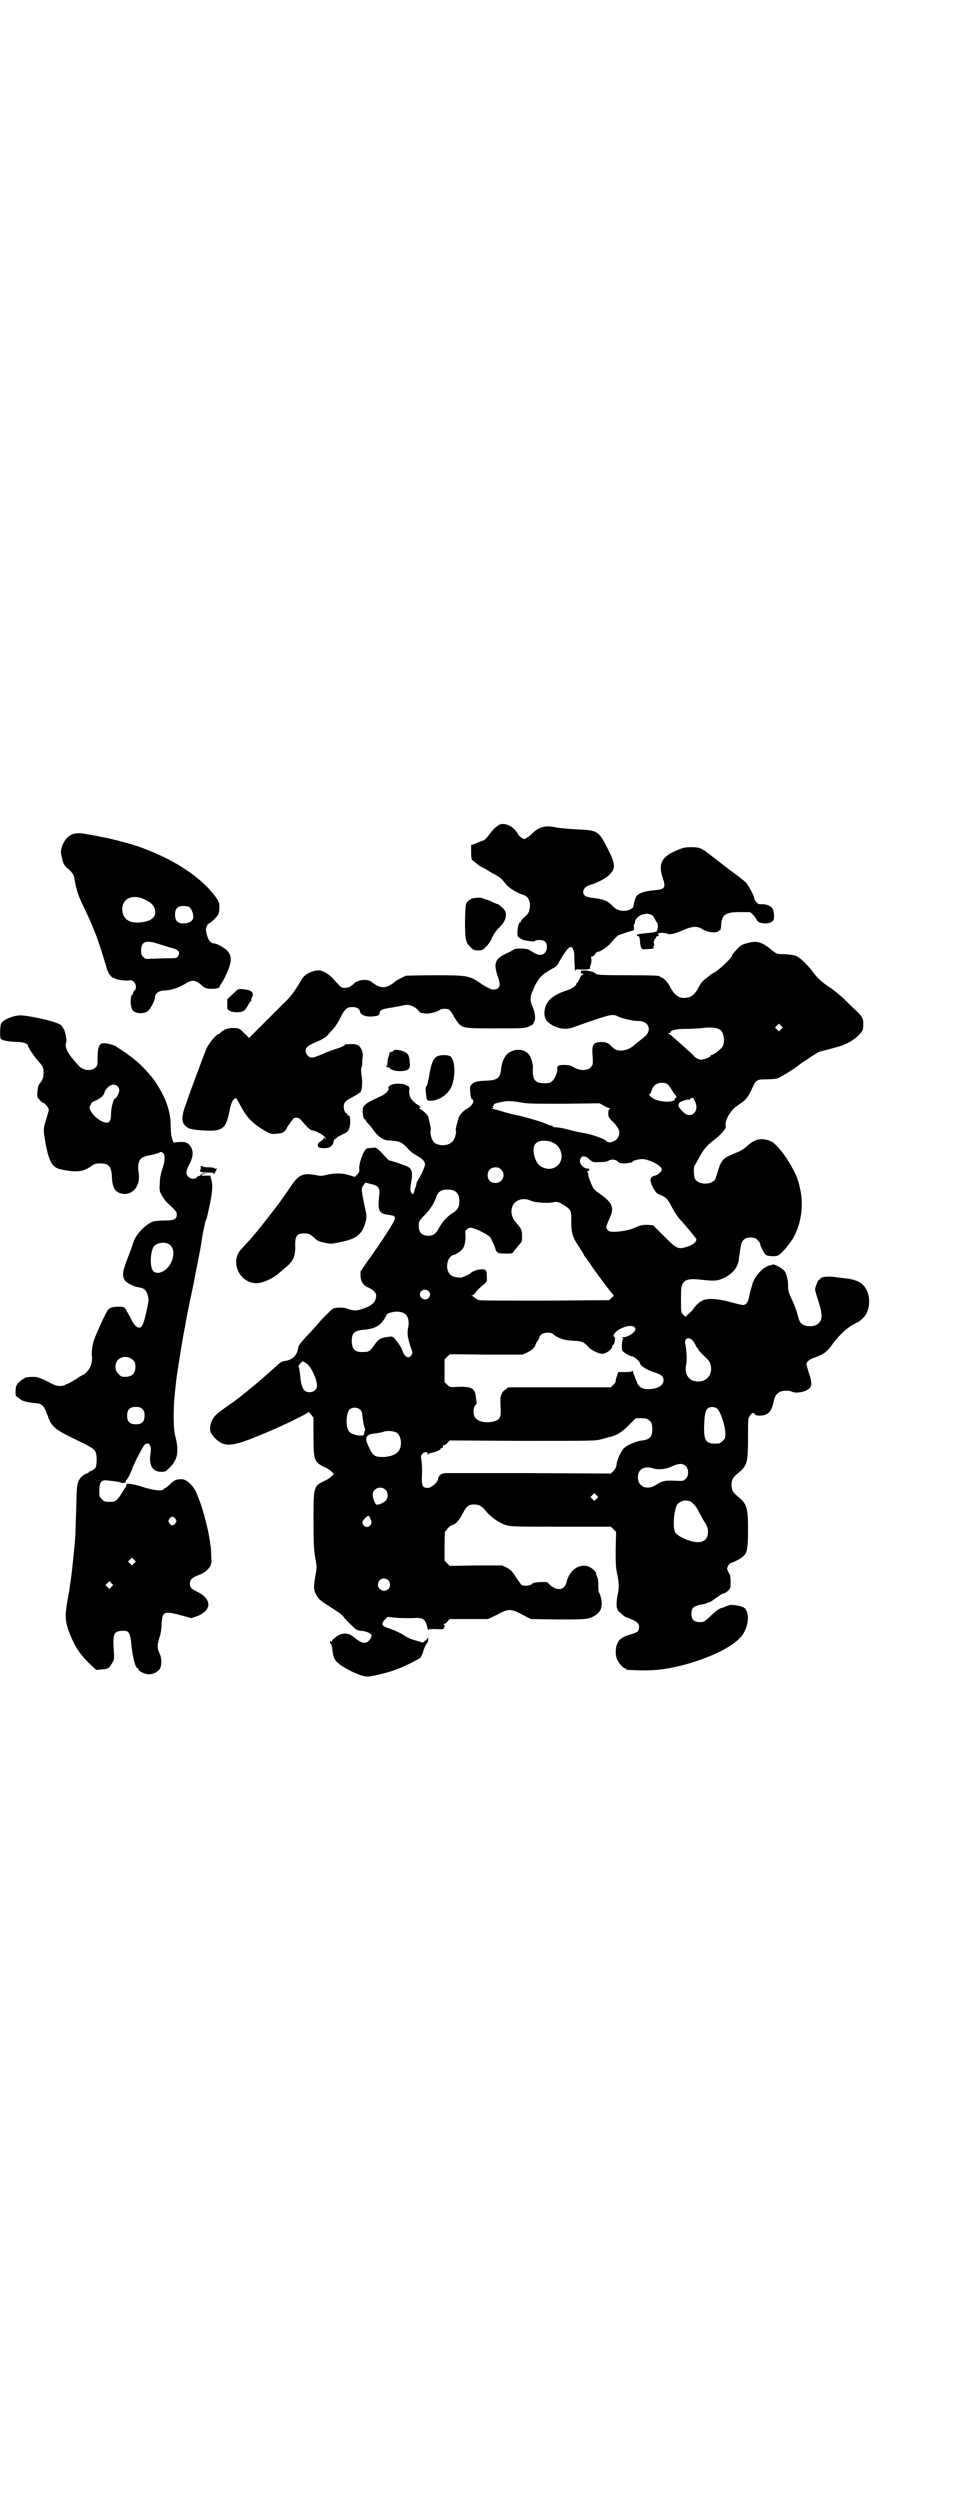 <?xml version="1.0" standalone="no"?>
<!DOCTYPE svg PUBLIC "-//W3C//DTD SVG 20010904//EN"
 "http://www.w3.org/TR/2001/REC-SVG-20010904/DTD/svg10.dtd">
<svg version="1.0" xmlns="http://www.w3.org/2000/svg"
 width="1107pt" height="2870pt" viewBox="0 0 1107 2870"
 preserveAspectRatio="xMidYMid meet">
<g transform="translate(0,2870) scale(0.5,-0.5)"
fill="#000000" stroke="none">
<path d="M1144 3845 c-9 -7 -12 -10 -19 -19 -6 -9 -13 -16 -16 -16 -1 0 -4 -1
-8 -3 -3 -1 -9 -4 -12 -5 l-7 -2 0 -17 c0 -9 1 -17 2 -17 0 0 5 -4 10 -8 5 -4
10 -8 11 -8 0 0 6 -3 12 -6 5 -4 14 -9 20 -12 11 -6 15 -9 25 -22 7 -9 27 -21
41 -25 11 -3 17 -18 13 -33 -1 -7 -4 -11 -11 -17 -5 -4 -9 -9 -9 -11 0 -1 -1
-2 -2 -2 -4 0 -8 -28 -4 -33 4 -3 12 -8 16 -8 15 -3 22 -3 23 -1 1 1 5 2 10 2
12 0 18 -6 17 -18 -2 -17 -16 -21 -32 -10 -5 3 -11 7 -14 7 -10 2 -26 2 -30
-1 -3 -2 -10 -6 -17 -9 -26 -12 -30 -22 -20 -52 7 -19 6 -27 -4 -30 -7 -3 -17
1 -36 14 -25 17 -30 18 -104 18 -34 0 -64 -1 -66 -1 -6 -2 -25 -12 -26 -14 -1
-1 -5 -4 -10 -7 -14 -9 -27 -7 -44 7 -9 7 -30 5 -39 -3 -9 -9 -14 -11 -23 -11
-7 0 -7 0 -27 22 -5 6 -14 12 -20 15 -10 4 -11 4 -22 2 -14 -4 -24 -10 -30
-21 -17 -29 -26 -40 -42 -55 -9 -9 -30 -30 -47 -47 l-31 -31 -11 11 c-11 11
-11 11 -24 12 -13 0 -22 -3 -31 -11 -1 -2 -3 -3 -4 -3 -5 0 -24 -23 -29 -36
-2 -5 -4 -11 -5 -13 -1 -2 -8 -22 -16 -43 -8 -21 -19 -51 -24 -66 -13 -34 -12
-47 3 -57 9 -6 57 -9 70 -5 15 5 20 13 26 43 3 15 6 23 9 26 6 6 6 6 14 -9 16
-31 28 -44 58 -62 13 -7 16 -8 25 -7 17 1 21 3 27 16 3 4 7 10 9 13 3 3 5 6 5
6 0 1 3 2 7 2 4 0 7 -2 12 -7 14 -17 19 -21 24 -22 14 -3 31 -14 31 -19 0 -2
-1 -2 -2 1 -1 3 -2 3 -2 1 0 -2 -3 -5 -7 -8 -5 -3 -7 -5 -7 -9 0 -6 3 -7 16
-7 11 0 18 5 20 14 0 3 2 6 3 7 2 0 4 2 5 4 2 1 8 4 13 7 8 3 12 6 14 11 5 10
4 35 -1 32 -1 -1 -2 0 -2 2 0 2 -1 3 -2 3 -4 0 -8 12 -6 20 2 7 4 9 19 17 10
5 18 11 19 12 4 6 5 27 2 40 -1 8 -1 14 0 16 1 1 2 7 2 12 0 6 1 12 1 13 2 6
-3 21 -9 25 -4 3 -8 4 -18 4 -8 0 -14 -1 -14 -1 0 -3 -7 -6 -26 -12 -9 -3 -19
-7 -21 -8 -16 -7 -24 -10 -29 -10 -7 0 -14 8 -14 15 0 9 5 13 34 25 6 3 14 8
17 12 3 4 7 8 9 10 7 7 14 18 20 30 10 20 15 24 27 24 11 0 17 -4 18 -11 1 -8
17 -13 33 -10 9 1 11 2 12 8 1 6 6 8 17 10 6 1 11 2 12 2 1 0 5 1 10 2 4 0 11
2 16 3 12 3 23 -1 33 -11 3 -4 7 -7 8 -7 0 1 4 0 9 -1 7 -1 29 4 34 9 1 1 6 2
10 2 8 0 10 -1 15 -7 3 -5 6 -9 6 -10 0 0 2 -4 5 -8 14 -20 12 -20 91 -20 66
0 67 0 78 5 5 2 10 5 9 6 0 0 0 2 1 3 5 5 3 24 -3 36 -7 16 -6 24 6 49 11 20
16 25 41 39 8 4 11 8 16 18 11 19 20 31 25 31 4 0 8 -9 8 -20 0 -20 2 -41 2
-36 1 5 2 5 13 4 12 0 23 1 21 3 0 1 0 5 2 9 1 4 2 9 1 13 -1 4 -1 5 2 5 2 0
5 3 7 6 2 3 4 5 5 5 3 -2 22 10 29 18 11 13 19 21 22 21 1 0 6 2 12 4 5 2 13
4 16 5 5 1 5 2 5 8 -1 4 0 7 0 7 1 0 2 1 2 3 0 11 13 21 27 21 10 0 16 -4 19
-12 2 -4 4 -8 5 -8 3 -2 2 -18 -1 -20 -1 -2 -10 -3 -20 -4 -20 -2 -27 -3 -25
-6 1 -1 2 -2 3 -1 2 1 4 -7 4 -14 0 -3 1 -8 2 -11 2 -5 2 -6 13 -5 17 1 17 1
16 4 -1 1 0 3 1 4 1 1 1 2 0 5 -1 3 -1 4 0 5 1 1 2 2 1 3 -1 1 0 2 1 2 1 0 2
2 3 4 1 2 2 4 3 3 1 -1 2 0 3 1 1 1 0 2 -1 2 -2 0 -1 1 0 3 3 2 14 2 22 -1 6
-2 15 0 36 9 21 9 32 9 43 2 11 -8 34 -10 38 -4 2 2 3 3 2 1 -1 -1 -1 -2 0 -1
1 0 2 4 3 9 1 28 9 34 42 34 12 0 22 0 24 0 4 -1 13 -12 16 -18 4 -10 31 -11
38 -1 3 4 2 19 -1 26 -4 7 -15 12 -27 11 -6 0 -8 1 -12 6 -2 3 -4 7 -4 8 0 6
-14 31 -19 36 -3 3 -19 16 -36 28 -16 12 -36 28 -44 34 -22 17 -25 19 -45 19
-15 0 -19 -1 -33 -7 -35 -14 -44 -31 -33 -63 8 -24 5 -27 -21 -29 -20 -2 -33
-6 -39 -13 -2 -2 -7 -18 -7 -23 0 -5 -11 -11 -20 -11 -12 -1 -21 3 -30 13 -8
9 -20 14 -40 16 -13 2 -19 3 -22 6 -8 8 -2 20 11 24 15 4 37 15 45 23 15 15
15 24 -2 58 -22 44 -24 45 -73 47 -19 1 -39 3 -45 4 -25 6 -41 2 -56 -13 -5
-5 -10 -9 -11 -9 -1 0 -3 -1 -4 -3 -3 -4 -15 3 -19 11 -10 18 -32 28 -45 19z"/>
<path d="M167 3825 c-10 -4 -17 -11 -23 -24 -5 -13 -5 -17 -2 -29 3 -15 6 -20
14 -26 11 -10 14 -15 15 -24 3 -19 8 -36 16 -53 16 -34 21 -44 30 -67 9 -22
18 -51 27 -81 2 -9 6 -17 10 -21 3 -4 6 -6 6 -5 0 1 1 1 3 -1 3 -3 23 -6 32
-5 6 1 8 1 12 -3 6 -5 7 -16 2 -20 -2 -1 -3 -4 -3 -5 0 -1 -1 -4 -3 -5 -4 -4
-4 -27 1 -34 5 -10 28 -11 37 -2 6 6 15 24 15 31 0 8 10 15 21 15 15 0 32 6
46 14 17 11 24 11 38 0 7 -7 11 -9 19 -10 11 -1 24 1 24 4 0 1 2 5 5 9 7 11
16 30 19 42 4 13 2 24 -6 32 -6 7 -24 17 -30 17 -9 0 -16 10 -19 30 -1 4 4 16
7 16 3 0 18 15 21 20 2 3 3 11 3 17 0 10 -1 13 -9 24 -22 31 -63 63 -110 87
-41 20 -72 32 -111 41 -1 1 -8 2 -15 4 -16 4 -62 13 -74 14 -6 0 -13 0 -18 -2z
m165 -150 c14 -7 16 -9 21 -16 9 -17 1 -31 -20 -35 -28 -6 -46 1 -51 19 -7 31
19 47 50 32z m102 -17 c5 -3 10 -14 10 -23 0 -9 -9 -15 -23 -15 -13 0 -19 6
-19 20 0 14 6 20 19 20 5 0 11 -1 13 -2z m-67 -86 c7 -2 18 -6 26 -8 17 -4 22
-10 16 -19 -3 -5 -4 -5 -24 -5 -11 0 -27 -1 -36 -1 -14 -1 -15 -1 -20 4 -4 4
-5 7 -5 14 0 22 11 26 43 15z"/>
<path d="M1089 3678 c-4 0 -7 -1 -7 -2 0 -1 -1 -2 -2 -1 -1 0 -4 -3 -7 -6 -4
-5 -4 -8 -5 -41 0 -43 1 -51 12 -62 7 -7 9 -8 18 -8 9 0 11 1 18 8 4 4 11 13
14 21 4 9 10 17 16 23 11 10 16 20 16 31 0 6 -2 9 -8 15 -5 4 -9 8 -10 8 -1 0
-7 2 -13 5 -6 3 -11 5 -12 5 0 0 -3 1 -6 2 -6 3 -14 4 -24 2z"/>
<path d="M1717 3575 c-14 -4 -16 -5 -26 -16 -6 -6 -10 -12 -10 -13 2 -3 -28
-31 -39 -38 -5 -2 -9 -5 -10 -6 -1 -1 -5 -4 -9 -7 -10 -8 -11 -9 -16 -17 -11
-22 -19 -28 -34 -29 -15 -1 -25 7 -36 29 -4 8 -15 18 -18 18 -2 0 -3 1 -3 2 0
2 -11 3 -78 3 -54 0 -67 1 -69 3 -3 4 -17 8 -26 8 -8 0 -9 -1 -9 -4 0 -2 1 -4
2 -3 1 1 2 0 3 -1 1 -1 0 -2 -1 -2 -2 0 -5 -4 -7 -9 -2 -5 -4 -9 -5 -9 -1 0
-2 -1 -2 -2 0 -5 -10 -12 -23 -16 -28 -9 -45 -22 -49 -40 -5 -20 1 -32 19 -41
16 -8 32 -9 47 -3 82 29 89 31 100 25 9 -5 36 -11 46 -11 24 1 34 -18 19 -34
-5 -4 -12 -10 -16 -13 -4 -3 -10 -8 -12 -10 -7 -6 -19 -11 -28 -11 -11 0 -15
2 -25 12 -6 7 -16 9 -29 7 -11 -2 -14 -8 -12 -31 1 -12 1 -19 -1 -22 -6 -12
-25 -14 -41 -5 -6 4 -12 6 -20 6 -15 1 -21 -2 -19 -9 1 -7 -6 -24 -13 -29 -3
-3 -8 -4 -16 -4 -23 0 -29 8 -27 38 0 7 -5 24 -10 29 -10 11 -28 13 -42 5 -11
-5 -19 -20 -21 -38 -2 -22 -8 -27 -34 -28 -20 -1 -27 -2 -33 -8 -5 -5 -5 -6
-4 -19 1 -11 2 -15 5 -16 6 -4 -1 -16 -15 -23 -6 -3 -16 -15 -17 -20 0 -2 -1
-4 -1 -4 0 0 -1 -1 -1 -3 0 -2 -2 -7 -3 -12 -1 -4 -2 -9 -1 -10 2 -4 -3 -21
-8 -25 -9 -9 -26 -11 -39 -4 -7 3 -13 21 -11 29 1 4 0 10 -4 26 0 2 -1 4 -1 5
0 4 -13 16 -19 19 -3 1 -5 2 -2 2 3 0 3 1 1 4 -2 2 -4 4 -5 4 -1 0 -5 3 -9 7
-8 7 -11 15 -10 27 1 6 0 7 -6 10 -10 6 -31 5 -38 0 -3 -2 -5 -5 -4 -5 3 -5
-6 -15 -18 -20 -33 -15 -40 -20 -41 -30 -1 -9 2 -23 5 -23 1 0 2 -1 2 -2 0 -2
3 -5 6 -8 3 -3 8 -9 11 -14 10 -14 22 -23 33 -24 29 -2 31 -3 46 -18 4 -6 14
-13 21 -17 14 -8 19 -13 19 -21 0 -5 -9 -24 -17 -37 -2 -3 -3 -5 -2 -5 0 0 -1
-4 -2 -8 -2 -5 -3 -9 -3 -9 0 0 0 -2 -1 -4 -2 -6 -4 -6 -7 0 -2 4 -2 10 1 27
3 14 1 26 -6 30 -4 3 -30 12 -41 15 -3 0 -7 2 -8 4 -21 23 -26 28 -32 26 -4 0
-9 -1 -12 -1 -4 0 -6 -2 -11 -10 -6 -12 -11 -31 -10 -38 1 -4 0 -7 -4 -12 l-6
-6 -13 4 c-15 5 -34 5 -51 1 -11 -3 -15 -3 -25 -1 -30 6 -41 1 -59 -27 -15
-22 -26 -38 -49 -67 -27 -35 -37 -47 -65 -77 -25 -28 -3 -77 36 -77 14 0 39
11 54 25 2 2 8 7 14 12 17 14 22 25 21 53 0 20 6 26 26 24 5 0 10 -3 17 -9 8
-8 11 -9 24 -12 13 -3 16 -3 35 1 37 7 50 17 58 41 5 17 5 17 -1 44 -7 34 -8
39 -2 46 l4 6 12 -3 c18 -4 22 -9 20 -26 -4 -35 -1 -42 21 -45 16 -2 18 -4 12
-16 -6 -12 -38 -61 -61 -92 l-15 -22 0 -11 c1 -13 7 -22 18 -26 10 -4 18 -12
18 -18 0 -16 -11 -25 -35 -32 -11 -4 -18 -3 -30 1 -9 4 -28 4 -35 0 -3 -2 -14
-13 -25 -24 -10 -12 -26 -30 -36 -40 -12 -13 -17 -20 -18 -24 -2 -19 -13 -30
-34 -32 -2 0 -9 -4 -14 -9 -14 -13 -47 -42 -56 -49 -4 -3 -9 -7 -11 -9 -2 -2
-6 -5 -9 -7 -3 -3 -14 -11 -24 -19 -11 -7 -24 -17 -31 -22 -13 -9 -21 -20 -23
-34 -2 -11 1 -17 10 -27 21 -22 39 -21 99 4 44 17 116 52 116 55 0 1 3 -1 6
-5 l6 -8 0 -42 c0 -56 2 -60 25 -71 7 -3 14 -8 17 -11 l5 -5 -5 -5 c-3 -3 -10
-8 -17 -11 -25 -12 -25 -13 -25 -91 0 -55 1 -67 4 -85 4 -22 4 -22 0 -44 -4
-23 -4 -29 2 -41 5 -9 9 -13 23 -22 23 -15 26 -17 32 -21 3 -3 7 -6 8 -8 5 -7
28 -29 29 -29 1 0 2 -1 3 -1 1 -1 4 -2 7 -2 7 0 18 -3 23 -7 4 -3 3 -8 -4 -16
-8 -8 -17 -6 -35 9 -12 10 -25 10 -39 1 -5 -4 -10 -8 -10 -9 -1 -5 -1 -5 -3
-2 -2 2 -2 2 -2 -1 0 -3 1 -5 2 -5 1 -1 2 -5 3 -10 2 -19 4 -24 10 -31 10 -9
12 -10 30 -20 19 -10 35 -15 44 -14 20 3 48 10 68 18 18 7 54 25 52 27 0 0 0
2 1 3 1 1 2 4 3 6 1 6 7 20 9 21 1 1 3 4 3 8 l1 7 -4 -5 c-2 -2 -4 -4 -4 -3 0
1 -1 0 -2 -2 -1 -1 -3 -2 -4 -2 -2 1 -9 3 -16 5 -8 2 -18 6 -22 9 -10 7 -23
13 -37 18 -19 6 -21 10 -10 22 l5 5 19 -2 c10 -1 27 -1 38 -1 24 2 29 -1 34
-19 1 -6 3 -10 3 -8 0 2 4 2 17 2 17 -1 18 -1 19 4 2 3 1 5 0 6 -2 2 -2 2 0 2
2 0 6 2 8 6 l5 5 44 0 44 0 21 10 c26 14 30 14 56 1 l21 -11 61 -1 c67 0 73 0
88 10 10 7 14 14 14 28 0 7 -4 22 -7 25 0 2 -1 7 -1 12 1 10 -1 22 -4 26 0 1
-1 3 -1 5 -1 6 -14 16 -23 17 -20 3 -39 -12 -45 -38 -4 -16 -18 -20 -34 -9 -5
4 -9 8 -9 9 0 1 -8 1 -17 1 -13 -1 -17 -2 -20 -5 -2 -3 -18 -5 -23 -2 -1 1 -7
9 -13 18 -9 14 -12 17 -21 22 l-11 5 -60 0 -60 -1 -6 6 -6 6 0 34 c0 18 1 33
1 33 1 0 4 3 6 7 3 3 6 6 8 7 9 1 18 10 26 26 10 19 14 22 27 22 11 0 18 -4
26 -14 10 -13 30 -28 46 -33 14 -4 16 -4 128 -4 l114 0 6 -6 6 -6 -1 -39 c0
-34 0 -42 4 -60 4 -21 4 -31 0 -48 -1 -5 -2 -14 -2 -21 1 -10 2 -12 8 -17 11
-10 11 -10 20 -13 21 -8 26 -14 23 -26 -1 -5 -4 -7 -21 -12 -16 -5 -24 -10
-28 -20 -5 -10 -5 -26 -1 -36 4 -9 14 -21 18 -21 2 0 3 -1 3 -2 0 -2 4 -2 37
-3 35 0 60 3 104 15 55 16 98 37 120 59 20 20 25 58 10 70 -6 4 -28 8 -34 6
-2 -1 -4 -2 -5 -2 -1 0 -4 -1 -7 -3 -3 -1 -6 -2 -7 -2 -4 -1 -14 -8 -25 -19
-9 -9 -15 -13 -19 -13 -17 -1 -24 4 -24 19 0 13 4 17 21 21 8 1 15 3 16 4 2 2
3 2 3 1 0 -1 4 2 9 5 20 14 22 16 26 16 2 0 6 3 9 6 6 5 6 7 6 20 0 12 -1 16
-4 21 -2 3 -4 8 -4 10 0 4 6 13 9 13 4 0 25 11 29 16 8 8 10 18 10 60 0 51 -3
60 -23 76 -11 9 -15 15 -15 27 0 12 4 18 15 27 21 16 23 25 23 81 0 38 0 45 3
49 7 9 8 10 12 6 3 -4 6 -4 15 -4 17 2 24 9 29 33 3 13 7 18 15 22 8 3 20 3
27 0 7 -4 25 -2 35 4 11 6 12 15 4 38 -3 10 -6 20 -6 21 0 5 7 11 15 14 22 7
32 14 42 28 13 19 32 38 47 47 7 4 13 7 13 7 2 0 7 4 15 12 13 14 16 41 7 61
-8 17 -22 25 -48 28 -8 1 -16 2 -18 2 -19 4 -41 2 -41 -3 0 -1 -1 -2 -3 -2 -2
0 -9 -17 -9 -23 0 -2 3 -12 6 -21 11 -34 12 -47 2 -56 -8 -9 -32 -9 -40 0 -3
2 -6 10 -8 19 -2 9 -8 24 -13 35 -8 17 -9 21 -9 32 0 13 -4 30 -9 35 -6 6 -22
15 -26 14 -2 -1 -5 -2 -7 -2 -15 -3 -35 -25 -40 -43 -1 -5 -3 -10 -3 -11 -1
-1 -2 -8 -4 -15 -2 -15 -7 -22 -15 -22 -3 0 -14 3 -26 6 -24 7 -49 10 -62 6
-9 -2 -22 -14 -27 -23 -1 -2 -6 -6 -10 -10 l-7 -6 -5 5 c-5 5 -5 5 -5 35 0 26
1 31 4 36 6 10 16 12 42 9 29 -3 36 -3 48 2 22 9 36 24 39 44 0 5 1 11 2 14 0
3 1 9 2 15 2 15 9 22 23 22 8 0 11 -1 16 -6 3 -3 6 -7 6 -9 0 -5 9 -22 13 -25
3 -2 9 -3 16 -3 10 0 12 1 19 7 9 8 26 30 31 41 16 31 21 74 12 109 0 1 -1 5
-2 9 -7 31 -44 87 -63 97 -20 10 -38 7 -56 -10 -10 -9 -16 -12 -34 -19 -20 -8
-26 -15 -32 -35 -2 -7 -5 -16 -6 -19 -5 -17 -40 -18 -48 -2 -3 6 -3 27 -1 30
2 2 6 10 11 19 9 17 18 28 33 39 16 12 29 27 28 32 -4 12 11 38 27 48 18 12
22 16 31 34 11 25 12 26 34 26 10 0 22 1 26 2 6 2 38 21 50 31 12 9 40 27 46
30 4 1 18 5 30 8 23 6 34 10 50 21 10 7 21 19 21 24 2 22 1 26 -17 43 -8 7
-21 20 -29 28 -9 8 -22 19 -30 24 -17 11 -27 20 -38 34 -13 18 -31 35 -39 38
-7 3 -17 4 -42 5 -2 0 -9 4 -15 9 -21 18 -33 22 -55 16z m77 -198 l-5 -5 -4 4
-5 5 4 4 5 5 4 -4 5 -5 -4 -4z m-142 0 c10 -5 14 -25 8 -39 -2 -5 -21 -20 -26
-20 -1 0 -2 -1 -2 -2 0 -3 -16 -9 -23 -9 -5 1 -9 3 -14 7 -3 4 -13 13 -22 21
-9 8 -20 18 -25 22 -4 4 -10 9 -12 9 -3 2 -3 2 1 2 1 0 3 1 3 2 0 5 14 8 38 8
14 0 30 1 36 2 14 2 31 1 38 -3z m-117 -128 c2 -2 6 -8 9 -13 3 -5 6 -10 8
-11 2 -2 2 -4 1 -5 -2 0 -3 -2 -3 -3 0 -9 -38 -8 -51 2 -7 4 -10 9 -7 9 1 0 3
3 4 7 4 13 12 19 24 19 8 0 11 -1 15 -5z m61 -37 c8 -16 1 -32 -13 -32 -5 0
-9 2 -16 9 -9 9 -11 14 -6 20 4 3 18 8 21 6 1 -1 2 0 2 1 0 1 2 2 4 3 1 0 3 1
3 1 1 0 3 -4 5 -8z m-400 -3 c15 -3 29 -3 99 -3 l82 1 9 -5 c5 -3 11 -6 13 -6
3 0 3 -1 1 -2 -2 -1 -3 -4 -3 -10 0 -8 1 -10 9 -18 16 -15 20 -26 13 -38 -5
-9 -22 -14 -26 -8 -3 5 -37 17 -54 19 -5 1 -15 3 -20 4 -6 2 -12 3 -14 4 -2 0
-8 2 -14 3 -5 1 -13 2 -16 2 -4 1 -6 1 -6 2 1 1 0 2 -1 2 -2 -1 -7 1 -12 3 -9
5 -51 17 -70 21 -6 1 -18 4 -28 7 -9 3 -21 6 -25 7 -5 1 -6 2 -3 2 4 0 4 0 2
3 -2 3 -2 3 0 2 1 -1 2 0 2 2 0 2 2 3 5 4 16 4 21 5 30 5 5 0 17 -1 27 -3z
m77 -94 c6 -3 10 -8 13 -14 14 -29 -13 -55 -42 -40 -15 7 -24 39 -15 52 6 10
29 11 44 2z m81 -37 c7 -6 9 -7 19 -6 16 0 21 1 26 4 7 3 14 2 19 -2 4 -4 7
-5 19 -5 8 1 14 2 15 3 1 4 21 9 30 6 19 -4 38 -16 38 -23 0 -4 -9 -13 -16
-14 -12 -3 -13 -10 -4 -28 6 -11 8 -13 16 -16 13 -5 18 -10 28 -30 5 -10 13
-22 21 -30 20 -23 32 -38 34 -41 2 -6 -7 -14 -20 -18 -22 -7 -24 -6 -55 25
l-24 24 -12 1 c-11 0 -15 0 -31 -7 -10 -5 -33 -9 -46 -9 -11 0 -13 1 -16 5 -4
5 -3 8 5 26 12 25 6 37 -25 58 -6 4 -11 9 -13 12 -7 15 -10 24 -11 29 0 4 -1
7 -2 8 -1 1 0 2 2 2 2 0 3 1 2 2 -1 1 0 2 1 3 2 0 1 0 -2 0 -9 -1 -20 8 -20
17 0 13 11 15 22 4z m-203 -23 c12 -12 3 -31 -13 -31 -11 0 -18 7 -18 18 0 11
7 18 18 18 6 0 9 -1 13 -5z m-106 -50 c7 -4 10 -11 10 -23 0 -14 -4 -20 -17
-28 -12 -8 -20 -17 -28 -30 -9 -17 -14 -21 -26 -21 -17 0 -24 9 -22 30 0 2 6
11 14 18 13 14 21 26 26 41 3 9 8 14 16 16 9 2 22 1 27 -3z m175 -22 c8 -4 40
-6 52 -3 7 2 14 0 28 -10 11 -7 13 -12 12 -34 0 -29 3 -37 22 -65 3 -5 6 -9 6
-10 0 -1 1 -2 2 -4 1 -1 10 -13 19 -27 10 -14 25 -34 33 -45 l16 -20 -6 -5 -5
-5 -146 -1 c-80 0 -149 0 -152 1 -4 1 -8 3 -10 5 -2 2 -5 4 -7 5 -2 0 -2 1 0
1 2 0 7 4 10 9 4 4 9 10 12 12 13 11 13 10 12 23 0 14 -2 16 -12 16 -8 0 -22
-5 -24 -8 -2 -3 -16 -9 -22 -11 -9 -1 -22 2 -26 7 -13 12 -7 42 8 45 6 1 19
10 22 16 4 7 6 23 5 32 -1 7 -1 8 5 12 5 3 7 3 14 1 12 -4 35 -16 38 -21 3 -4
12 -24 12 -27 0 -1 2 -4 3 -6 3 -3 6 -4 20 -4 16 0 16 0 20 7 3 3 8 9 11 13 6
6 7 8 7 18 0 16 -2 20 -12 31 -23 24 -12 57 18 56 4 0 11 -2 15 -4z m-236
-207 c5 -5 5 -11 0 -16 -10 -10 -27 5 -16 16 4 4 12 4 16 0z m-56 -51 c9 -5
13 -18 9 -35 -2 -13 -1 -21 7 -45 4 -10 4 -11 1 -16 -6 -10 -16 -5 -21 11 -3
8 -8 15 -17 26 -5 6 -7 6 -14 5 -18 -2 -24 -5 -34 -20 -10 -14 -12 -15 -27
-15 -17 0 -22 5 -24 21 -1 22 5 28 26 30 27 2 40 9 51 29 4 8 5 9 14 11 11 3
21 2 29 -2z m529 -32 c3 -3 3 -4 1 -8 -2 -6 -18 -15 -25 -15 -5 0 -5 0 -3 -2
2 -1 2 -2 1 -2 -2 0 -4 -20 -2 -26 1 -4 18 -14 23 -14 4 0 18 -12 18 -16 0 -5
15 -15 31 -20 17 -5 23 -10 23 -19 0 -9 -8 -16 -22 -19 -23 -4 -35 1 -40 17
-2 4 -4 10 -5 13 -2 3 -3 7 -3 9 0 2 -1 3 -1 2 -1 -2 -6 -3 -17 -3 l-16 0 -3
-9 c-2 -5 -3 -10 -3 -11 1 -2 -2 -6 -5 -9 l-6 -6 -118 0 -118 0 -6 -5 c-6 -4
-8 -7 -11 -16 -1 -3 -1 -12 0 -32 1 -18 -5 -25 -25 -27 -20 -2 -36 6 -37 19
-1 11 0 16 4 20 2 2 3 4 3 4 0 1 -1 6 -2 13 -2 22 -9 26 -41 25 -19 -1 -19 -1
-25 5 l-6 6 0 26 0 26 6 6 6 6 84 -1 83 0 11 5 c9 4 19 13 19 18 0 1 2 5 5 9
3 4 4 8 4 8 -1 1 1 3 4 6 5 5 21 6 26 2 12 -10 25 -15 46 -16 22 -1 26 -3 36
-14 7 -8 22 -15 31 -16 9 -1 24 10 24 17 0 1 1 2 2 3 4 2 6 18 3 19 -3 1 -3 2
0 7 8 13 39 23 46 15z m132 -29 c2 -1 6 -7 8 -11 2 -5 5 -9 6 -9 0 0 1 -1 1
-3 0 -1 6 -7 13 -14 10 -9 13 -13 15 -20 7 -27 -16 -46 -42 -36 -12 5 -18 20
-14 36 2 10 1 33 -2 47 -3 12 6 18 15 10z m-883 -56 c9 -7 22 -35 22 -49 0
-13 -16 -20 -28 -12 -6 5 -9 16 -11 39 -1 7 -2 14 -3 16 -1 2 0 4 4 8 5 6 6 6
16 -2z m941 -102 c8 -7 19 -40 19 -59 0 -8 -1 -10 -6 -15 -3 -3 -7 -6 -9 -6
-29 -2 -34 4 -34 36 1 27 2 38 8 44 5 5 16 5 22 0z m-819 -3 c3 -3 4 -8 5 -19
1 -8 3 -18 4 -21 2 -4 2 -7 1 -8 -1 -1 -1 -2 -2 -8 0 -6 -27 -2 -34 6 -8 9 -8
39 0 50 6 7 19 7 26 0z m663 -24 c5 -4 6 -6 7 -16 1 -20 -4 -28 -23 -30 -12
-1 -31 -9 -40 -16 -7 -5 -19 -29 -19 -41 -1 -4 -3 -9 -7 -13 l-6 -6 -186 1
c-102 0 -190 0 -194 0 -9 0 -17 -7 -17 -14 0 -7 -16 -20 -23 -20 -13 0 -15 4
-14 30 1 13 0 27 -1 33 -2 8 -1 11 1 14 4 6 13 7 13 2 0 -3 1 -3 2 -2 0 2 5 3
9 4 9 2 19 6 19 9 0 1 1 2 3 2 2 0 3 1 2 3 0 2 0 3 2 3 2 0 6 2 9 6 l5 5 167
-1 c163 0 168 0 182 4 8 2 17 5 19 5 14 3 29 12 43 27 l16 16 13 0 c11 0 14
-1 18 -5z m-582 -27 c11 -5 16 -27 8 -41 -4 -9 -20 -16 -38 -16 -18 0 -23 3
-31 21 -12 24 -9 31 14 33 5 1 14 2 19 4 10 3 18 2 28 -1z m667 -79 c6 -7 6
-22 -1 -28 -4 -4 -6 -5 -14 -5 -33 2 -39 1 -56 -10 -19 -12 -40 -3 -40 18 0
19 14 27 35 21 11 -4 30 -2 42 4 17 8 27 8 34 0z m-691 -53 c7 -6 7 -20 0 -26
-5 -5 -18 -10 -21 -8 -3 2 -8 15 -8 22 0 15 19 22 29 12z m485 -21 l-5 -5 -4
4 -5 5 4 4 5 5 4 -4 5 -5 -4 -4z m213 -5 c4 0 16 -12 20 -21 2 -4 8 -15 13
-24 9 -14 10 -17 10 -26 0 -26 -24 -31 -62 -12 -5 3 -12 8 -13 11 -7 10 -3 57
6 66 4 4 14 8 19 7 2 0 5 -1 7 -1z m-733 -39 c4 -9 4 -12 1 -16 -4 -6 -12 -6
-16 -1 -4 7 -4 8 3 16 7 7 9 8 12 1z m42 -143 c5 -5 5 -15 0 -20 -9 -9 -24 -2
-24 10 0 8 6 14 14 14 3 0 8 -2 10 -4z"/>
<path d="M535 3458 l-13 -12 0 -12 c0 -11 0 -12 6 -15 8 -4 25 -4 31 0 3 1 7
7 10 12 3 6 7 11 8 11 1 1 1 2 0 2 0 0 0 2 1 5 7 12 1 18 -21 20 -10 1 -10 1
-22 -11z"/>
<path d="M33 3407 c-15 -4 -26 -10 -30 -16 -3 -5 -4 -32 -1 -36 2 -4 22 -7 37
-7 13 0 25 -4 25 -8 0 -4 14 -25 23 -35 12 -14 13 -15 13 -28 0 -10 -2 -17 -9
-25 -3 -3 -4 -8 -5 -18 -1 -12 -1 -13 5 -19 3 -4 7 -7 8 -7 4 0 13 -11 13 -16
0 -2 -3 -12 -6 -22 -7 -23 -7 -22 -1 -57 8 -41 15 -54 36 -58 34 -7 49 -6 69
8 7 5 10 6 20 6 20 0 26 -7 27 -31 1 -22 6 -33 18 -37 27 -10 50 16 43 49 -2
13 0 25 6 30 2 3 10 6 22 8 10 2 19 5 20 6 3 3 10 0 11 -5 2 -8 1 -18 -4 -32
-3 -9 -6 -21 -6 -32 -1 -17 -1 -19 4 -28 3 -6 9 -15 14 -19 19 -18 21 -20 21
-26 0 -11 -6 -14 -26 -14 -11 0 -23 -1 -27 -2 -17 -5 -41 -29 -47 -49 -1 -4
-7 -21 -13 -36 -12 -31 -13 -40 -6 -51 5 -6 19 -13 29 -15 11 -2 11 -2 15 -5
3 -1 6 -6 8 -13 3 -10 3 -11 -2 -35 -6 -27 -10 -39 -16 -40 -7 -1 -15 8 -21
22 -4 7 -9 16 -11 20 -5 6 -5 6 -20 6 -18 -1 -21 -4 -29 -22 -4 -7 -8 -17 -10
-21 -13 -29 -16 -37 -18 -50 -1 -7 -2 -17 -1 -20 2 -11 -2 -26 -10 -35 -4 -4
-8 -8 -9 -8 -1 0 -9 -4 -17 -10 -8 -5 -17 -10 -20 -11 -3 -1 -6 -2 -6 -3 -1
-1 -6 -2 -11 -2 -8 0 -14 2 -30 11 -17 8 -23 10 -31 10 -13 0 -21 -2 -21 -3 0
-1 -1 -2 -3 -2 -1 0 -6 -4 -10 -8 -6 -6 -7 -10 -7 -17 -1 -11 0 -14 3 -16 2
-1 5 -3 7 -5 3 -4 18 -8 32 -9 18 -1 23 -5 31 -28 10 -28 15 -32 73 -60 39
-19 40 -20 40 -45 -1 -13 -1 -15 -6 -19 -4 -3 -8 -5 -9 -5 -2 0 -3 -1 -3 -2 0
-1 -2 -2 -5 -3 -7 -2 -15 -9 -19 -18 -3 -7 -4 -15 -5 -63 -1 -30 -2 -58 -2
-62 -3 -40 -9 -94 -12 -112 -1 -8 -1 -9 -7 -42 -5 -30 -4 -43 4 -65 12 -32 23
-50 46 -73 l17 -16 9 1 c18 1 20 2 27 14 5 8 6 8 4 34 -2 36 1 41 24 41 10 0
14 -6 16 -25 3 -34 10 -61 15 -61 1 0 2 -1 2 -3 0 -4 16 -11 24 -11 9 0 19 5
24 11 6 8 6 27 0 38 -5 10 -5 19 0 35 3 8 5 20 5 31 2 30 5 31 47 20 l21 -6
12 4 c7 2 15 7 19 11 16 13 9 33 -16 45 -14 7 -18 10 -18 19 0 9 5 14 18 19
14 5 22 11 28 20 4 7 4 10 3 27 0 10 -1 21 -2 24 0 3 -1 9 -2 14 -3 21 -16 71
-23 87 -1 2 -3 8 -5 13 -7 20 -24 36 -36 36 -12 0 -17 -2 -27 -12 -5 -4 -9 -8
-10 -8 -1 0 -3 -1 -4 -3 -4 -5 -23 -3 -51 6 -8 3 -19 5 -24 6 -10 1 -11 1 -11
-3 0 -2 -1 -4 -2 -5 -1 -1 -5 -7 -9 -14 -9 -15 -14 -19 -24 -19 -14 0 -15 0
-21 6 -6 6 -6 7 -6 21 1 20 5 24 20 22 18 -2 27 -3 30 -5 4 -2 12 0 11 3 0 2
0 3 1 3 2 0 10 16 13 24 3 11 25 53 29 57 10 8 16 -1 14 -18 -5 -29 4 -44 24
-44 11 0 11 1 21 11 16 16 20 34 13 65 -4 15 -5 27 -5 51 0 27 1 42 6 85 2 17
16 104 18 111 0 1 1 6 2 10 0 4 8 45 18 91 9 46 18 91 19 99 2 17 9 51 11 55
1 1 2 5 3 9 1 4 4 18 7 32 5 27 6 40 2 53 l-2 8 -11 0 c-12 -1 -14 2 -1 4 l8
0 -9 1 c-6 0 -8 -1 -9 -3 -1 -2 -3 -3 -4 -3 -1 0 -4 -1 -5 -3 -4 -5 -15 -4
-20 2 -6 6 -5 13 3 28 9 18 10 30 2 42 -6 8 -11 10 -27 9 l-12 -1 -3 10 c-2 5
-3 18 -3 28 0 34 -11 64 -35 101 -9 14 -36 43 -49 52 -3 3 -9 7 -13 10 -3 3
-10 7 -14 10 -4 3 -10 6 -12 8 -4 4 -22 9 -31 9 -10 0 -14 -10 -14 -34 0 -16
0 -18 -5 -22 -9 -9 -28 -7 -38 4 -26 28 -33 42 -29 54 2 4 -3 29 -6 31 -1 1
-2 3 -3 5 -2 6 -20 12 -52 19 -38 8 -46 8 -58 5z m237 -161 c2 -2 4 -6 4 -9 0
-6 -7 -19 -10 -19 -3 0 -9 -21 -9 -35 0 -20 -5 -24 -20 -18 -18 8 -34 30 -28
37 2 2 3 4 3 5 0 2 4 4 9 6 10 4 21 13 21 19 0 2 3 7 7 11 8 8 17 9 23 3z
m119 -363 c12 -8 12 -29 1 -47 -11 -17 -31 -24 -39 -13 -7 10 -6 42 2 55 6 9
26 12 36 5z m-84 -265 c5 -5 6 -7 6 -16 0 -15 -8 -23 -23 -23 -9 0 -11 1 -16
7 -9 8 -9 23 -1 32 9 9 24 9 34 0z m22 -113 c4 -4 5 -7 5 -15 0 -14 -6 -20
-20 -20 -14 0 -20 6 -20 20 0 14 6 20 20 20 8 0 11 -1 15 -5z m76 -252 c3 -5
3 -5 0 -10 -2 -3 -5 -5 -7 -5 -2 0 -5 2 -7 5 -3 5 -3 5 0 10 2 3 5 5 7 5 2 0
5 -2 7 -5z m-95 -102 l-5 -5 -4 4 -5 5 4 4 5 5 4 -4 5 -5 -4 -4z m-52 -54 l-5
-5 -4 4 -5 5 4 4 5 5 4 -4 5 -5 -4 -4z"/>
<path d="M904 3328 c0 -1 -2 -2 -5 -3 -3 -1 -5 -2 -5 -3 1 0 0 -3 -1 -6 -1 -3
-3 -9 -3 -14 0 -5 -1 -10 -3 -10 -1 -1 0 -2 2 -2 3 0 5 -1 6 -2 3 -5 16 -8 28
-7 16 1 20 6 18 21 -1 15 -4 20 -14 24 -8 4 -23 5 -23 2z"/>
<path d="M1007 3316 c-11 -3 -17 -16 -22 -50 -2 -9 -4 -18 -5 -19 -2 -1 -3 -5
-2 -15 2 -19 2 -20 14 -19 21 2 41 18 47 38 7 23 6 51 -3 62 -3 5 -18 6 -29 3z"/>
<path d="M462 3063 c-1 -1 -2 -2 -1 -3 1 -1 0 -4 -1 -6 -2 -5 2 -6 20 -6 8 0
12 -1 11 -2 -1 -1 -1 -2 0 -2 1 0 7 12 7 13 0 1 -1 1 -2 0 -1 -1 -2 0 -3 1 -1
1 -7 2 -14 2 -7 0 -13 1 -13 2 -1 1 -2 1 -4 1z"/>
</g>
</svg>
